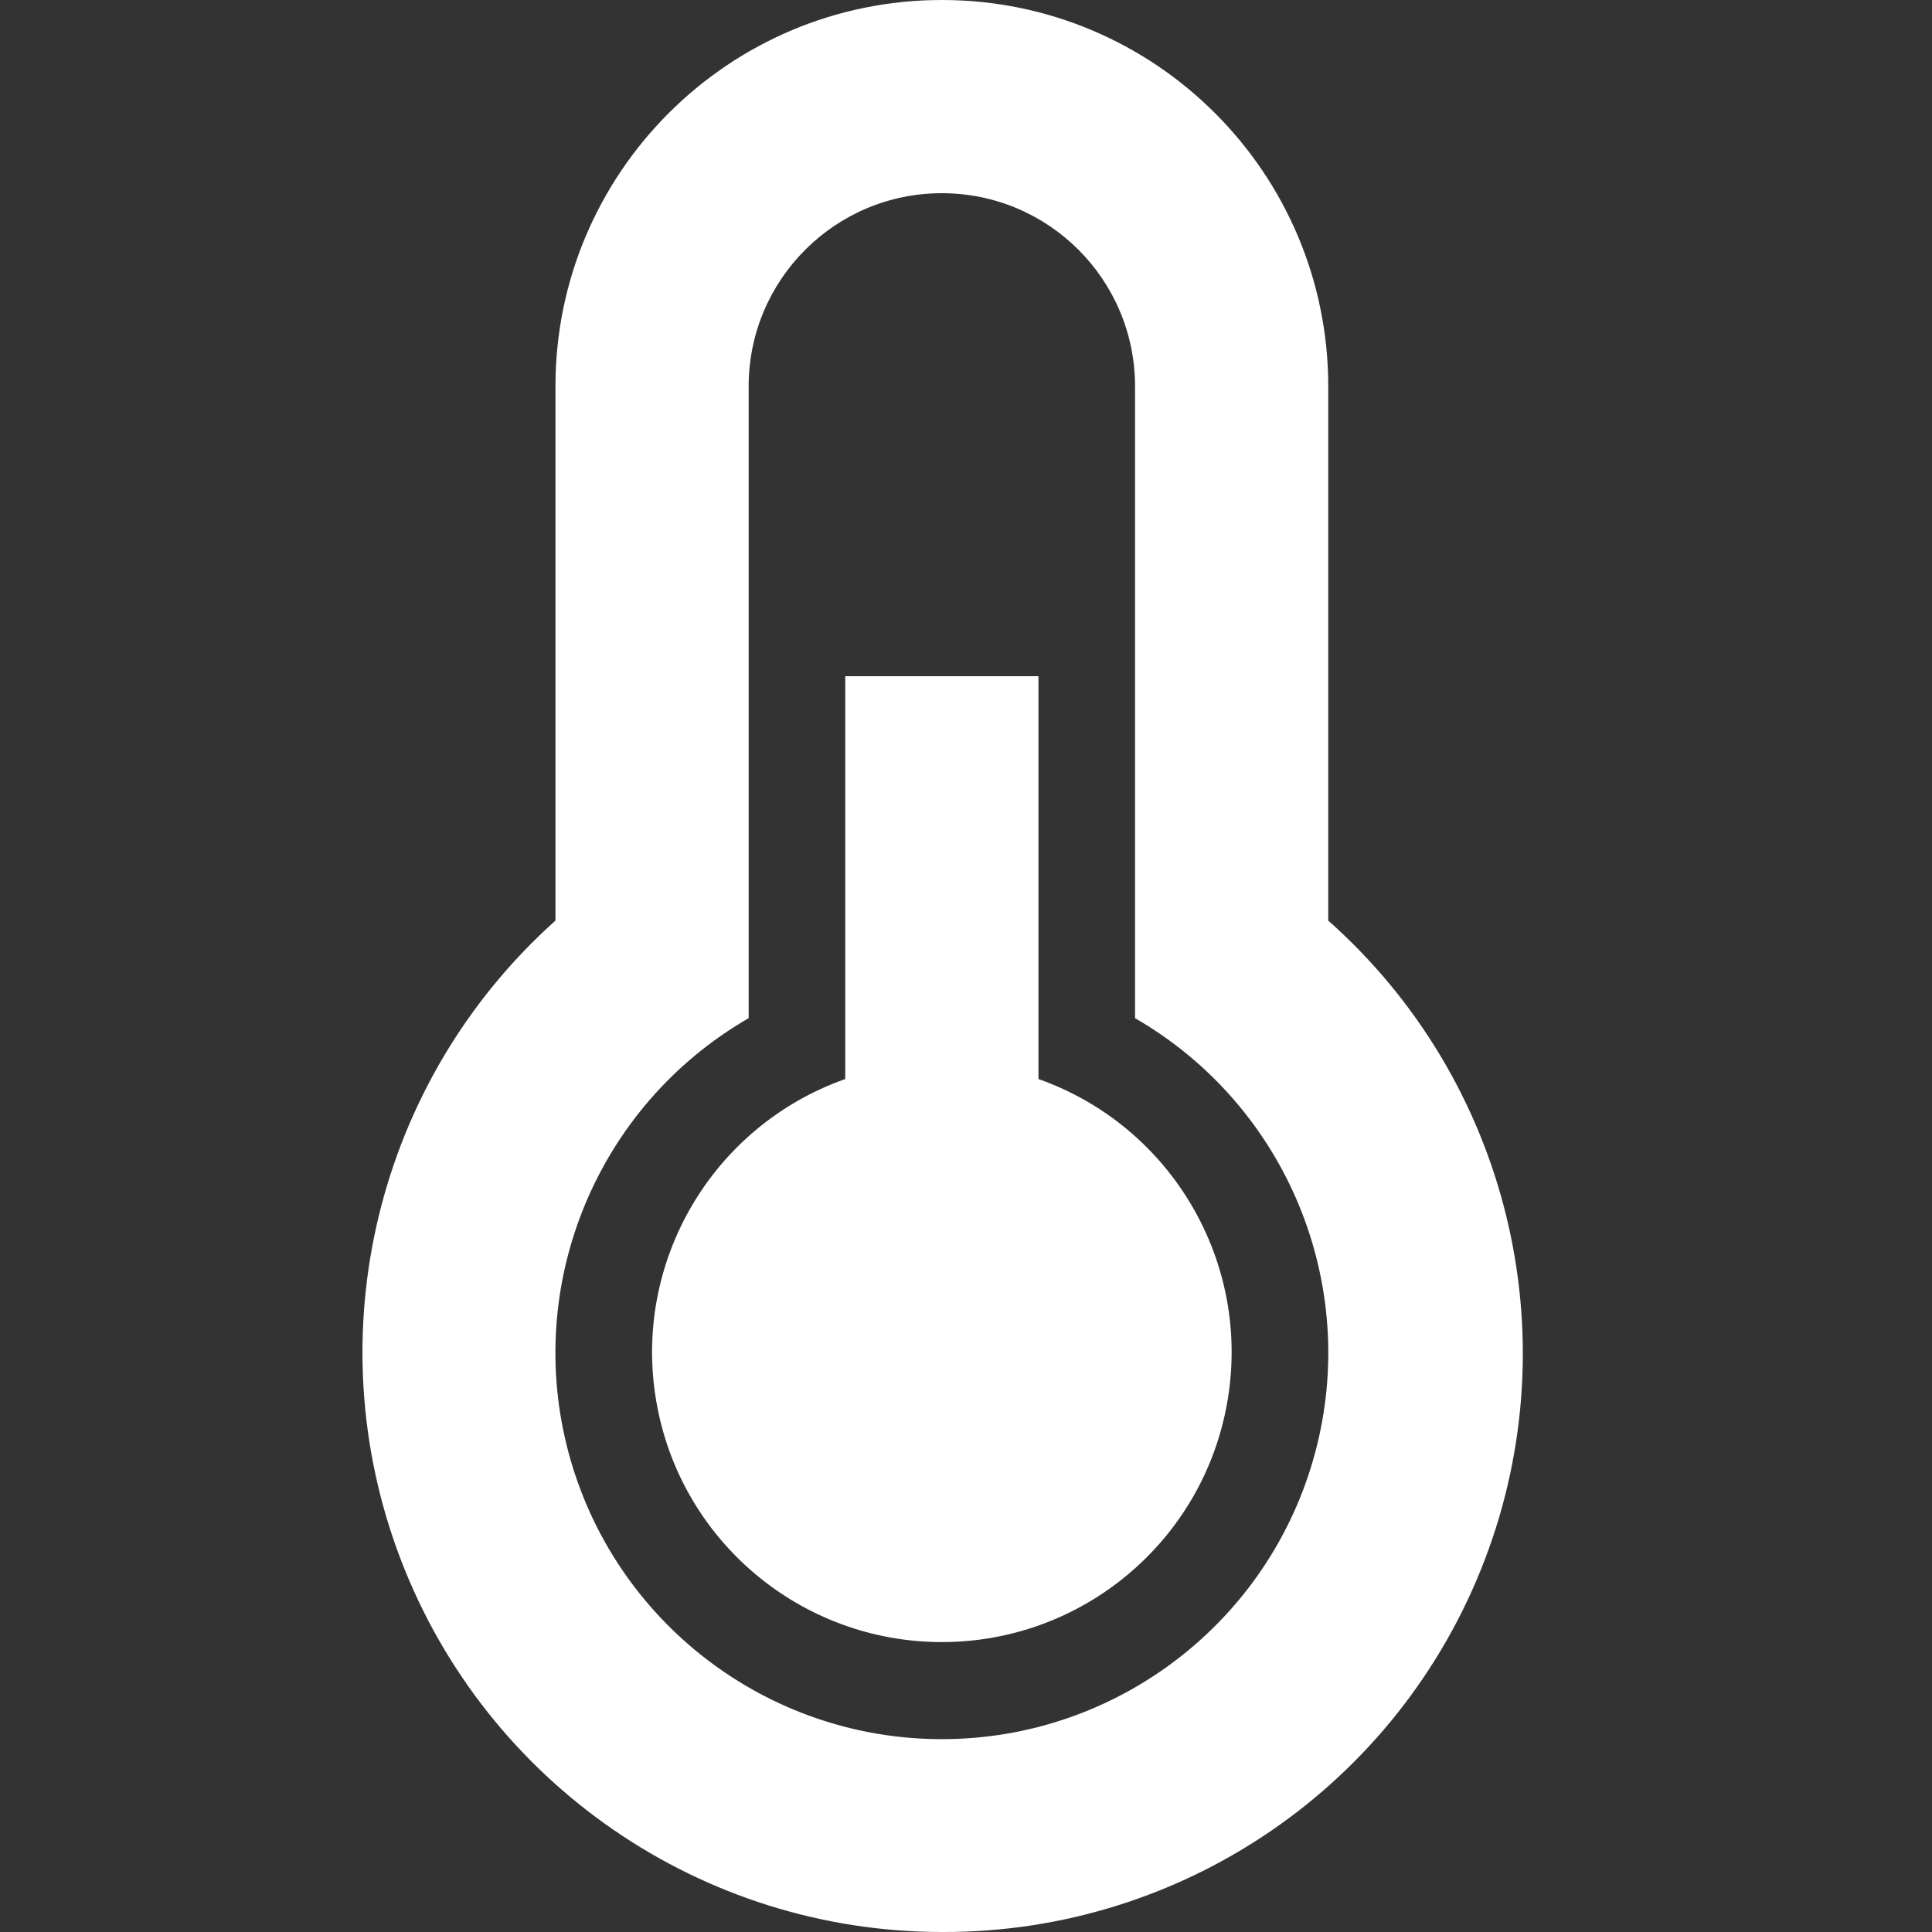 <?xml version="1.0" encoding="UTF-8"?>
<svg width="16px" height="16px" viewBox="0 0 16 16" version="1.1" xmlns="http://www.w3.org/2000/svg" xmlns:xlink="http://www.w3.org/1999/xlink">
    <rect x="0" y="0" width="16" height="16" fill="#333333" stroke="none"/>
    <!-- Generator: Sketch 46.2 (44496) - http://www.bohemiancoding.com/sketch -->
    <title>Artboard</title>
    <desc>Created with Sketch.</desc>
    <defs></defs>
    <g id="Page-1" stroke="none" stroke-width="1" fill="none" fill-rule="evenodd">
        <g id="Artboard" fill-rule="nonzero" fill="#FFFFFF">
            <g id="thermometer" transform="translate(3, 0)">
                <path d="M4,8.936 L4,5.6 L5.6,5.6 L5.6,8.936 C6.702,9.326 7.363,10.453 7.165,11.605 C6.968,12.757 5.969,13.599 4.8,13.599 C3.631,13.599 2.632,12.757 2.435,11.605 C2.237,10.453 2.898,9.326 4,8.936 L4,8.936 Z M3.2,8.432 C1.946,9.156 1.334,10.633 1.709,12.032 C2.084,13.43 3.352,14.403 4.8,14.403 C6.248,14.403 7.516,13.43 7.891,12.032 C8.266,10.633 7.654,9.156 6.4,8.432 L6.4,3.2 C6.4,2.316 5.684,1.6 4.8,1.6 C3.916,1.6 3.2,2.316 3.2,3.2 L3.2,8.424 L3.2,8.432 Z M1.6,7.624 L1.6,3.2 C1.6,1.433 3.033,3.24649801e-16 4.8,0 C6.567,-3.24649801e-16 8,1.433 8,3.2 L8,7.624 C9.491,8.947 10.007,11.056 9.296,12.918 C8.584,14.781 6.794,16.008 4.8,16 C2.811,15.999 1.028,14.771 0.318,12.913 C-0.392,11.055 0.118,8.951 1.6,7.624 Z" id="Shape"></path>
            </g>
        </g>
    </g>
</svg>
